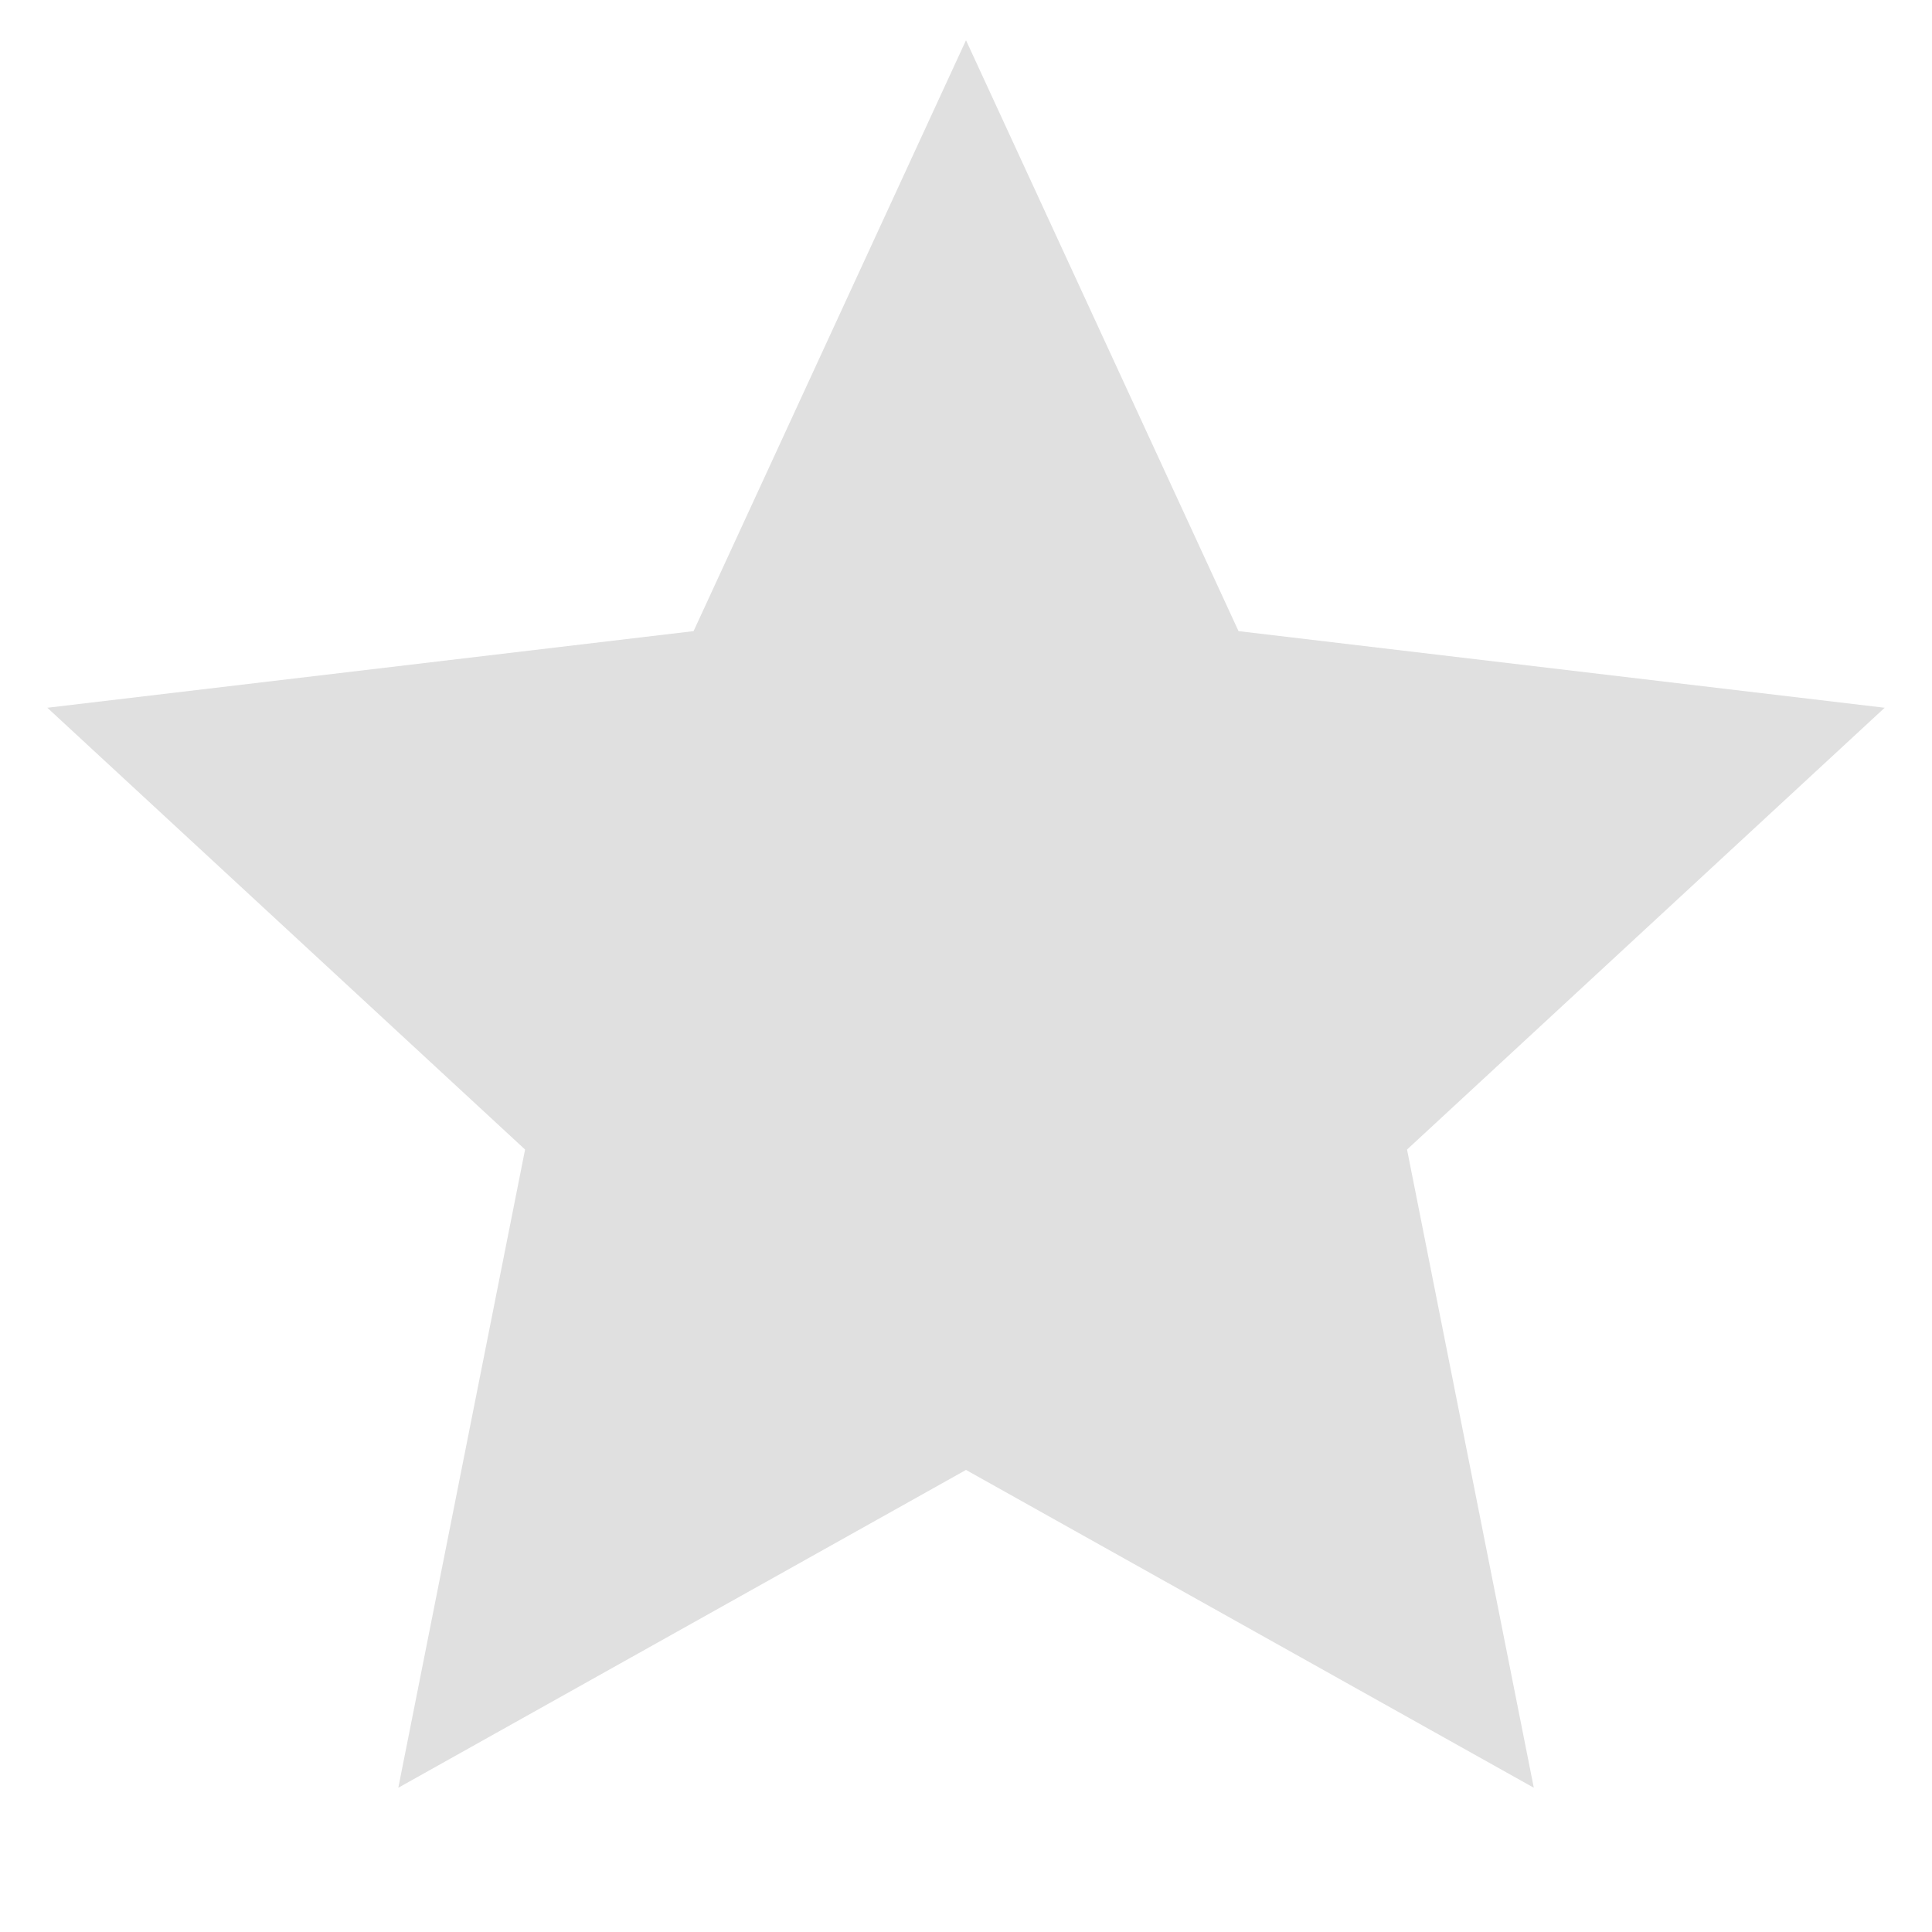 <svg width="18" height="18" viewBox="0 0 18 18" fill="none" xmlns="http://www.w3.org/2000/svg">
<path d="M9 13.695L3.711 16.656L4.892 10.71L0.441 6.594L6.462 5.88L9 0.375L11.539 5.88L17.559 6.594L13.109 10.71L14.29 16.656L9 13.695Z" fill="#E0E0E0"/>
</svg>
